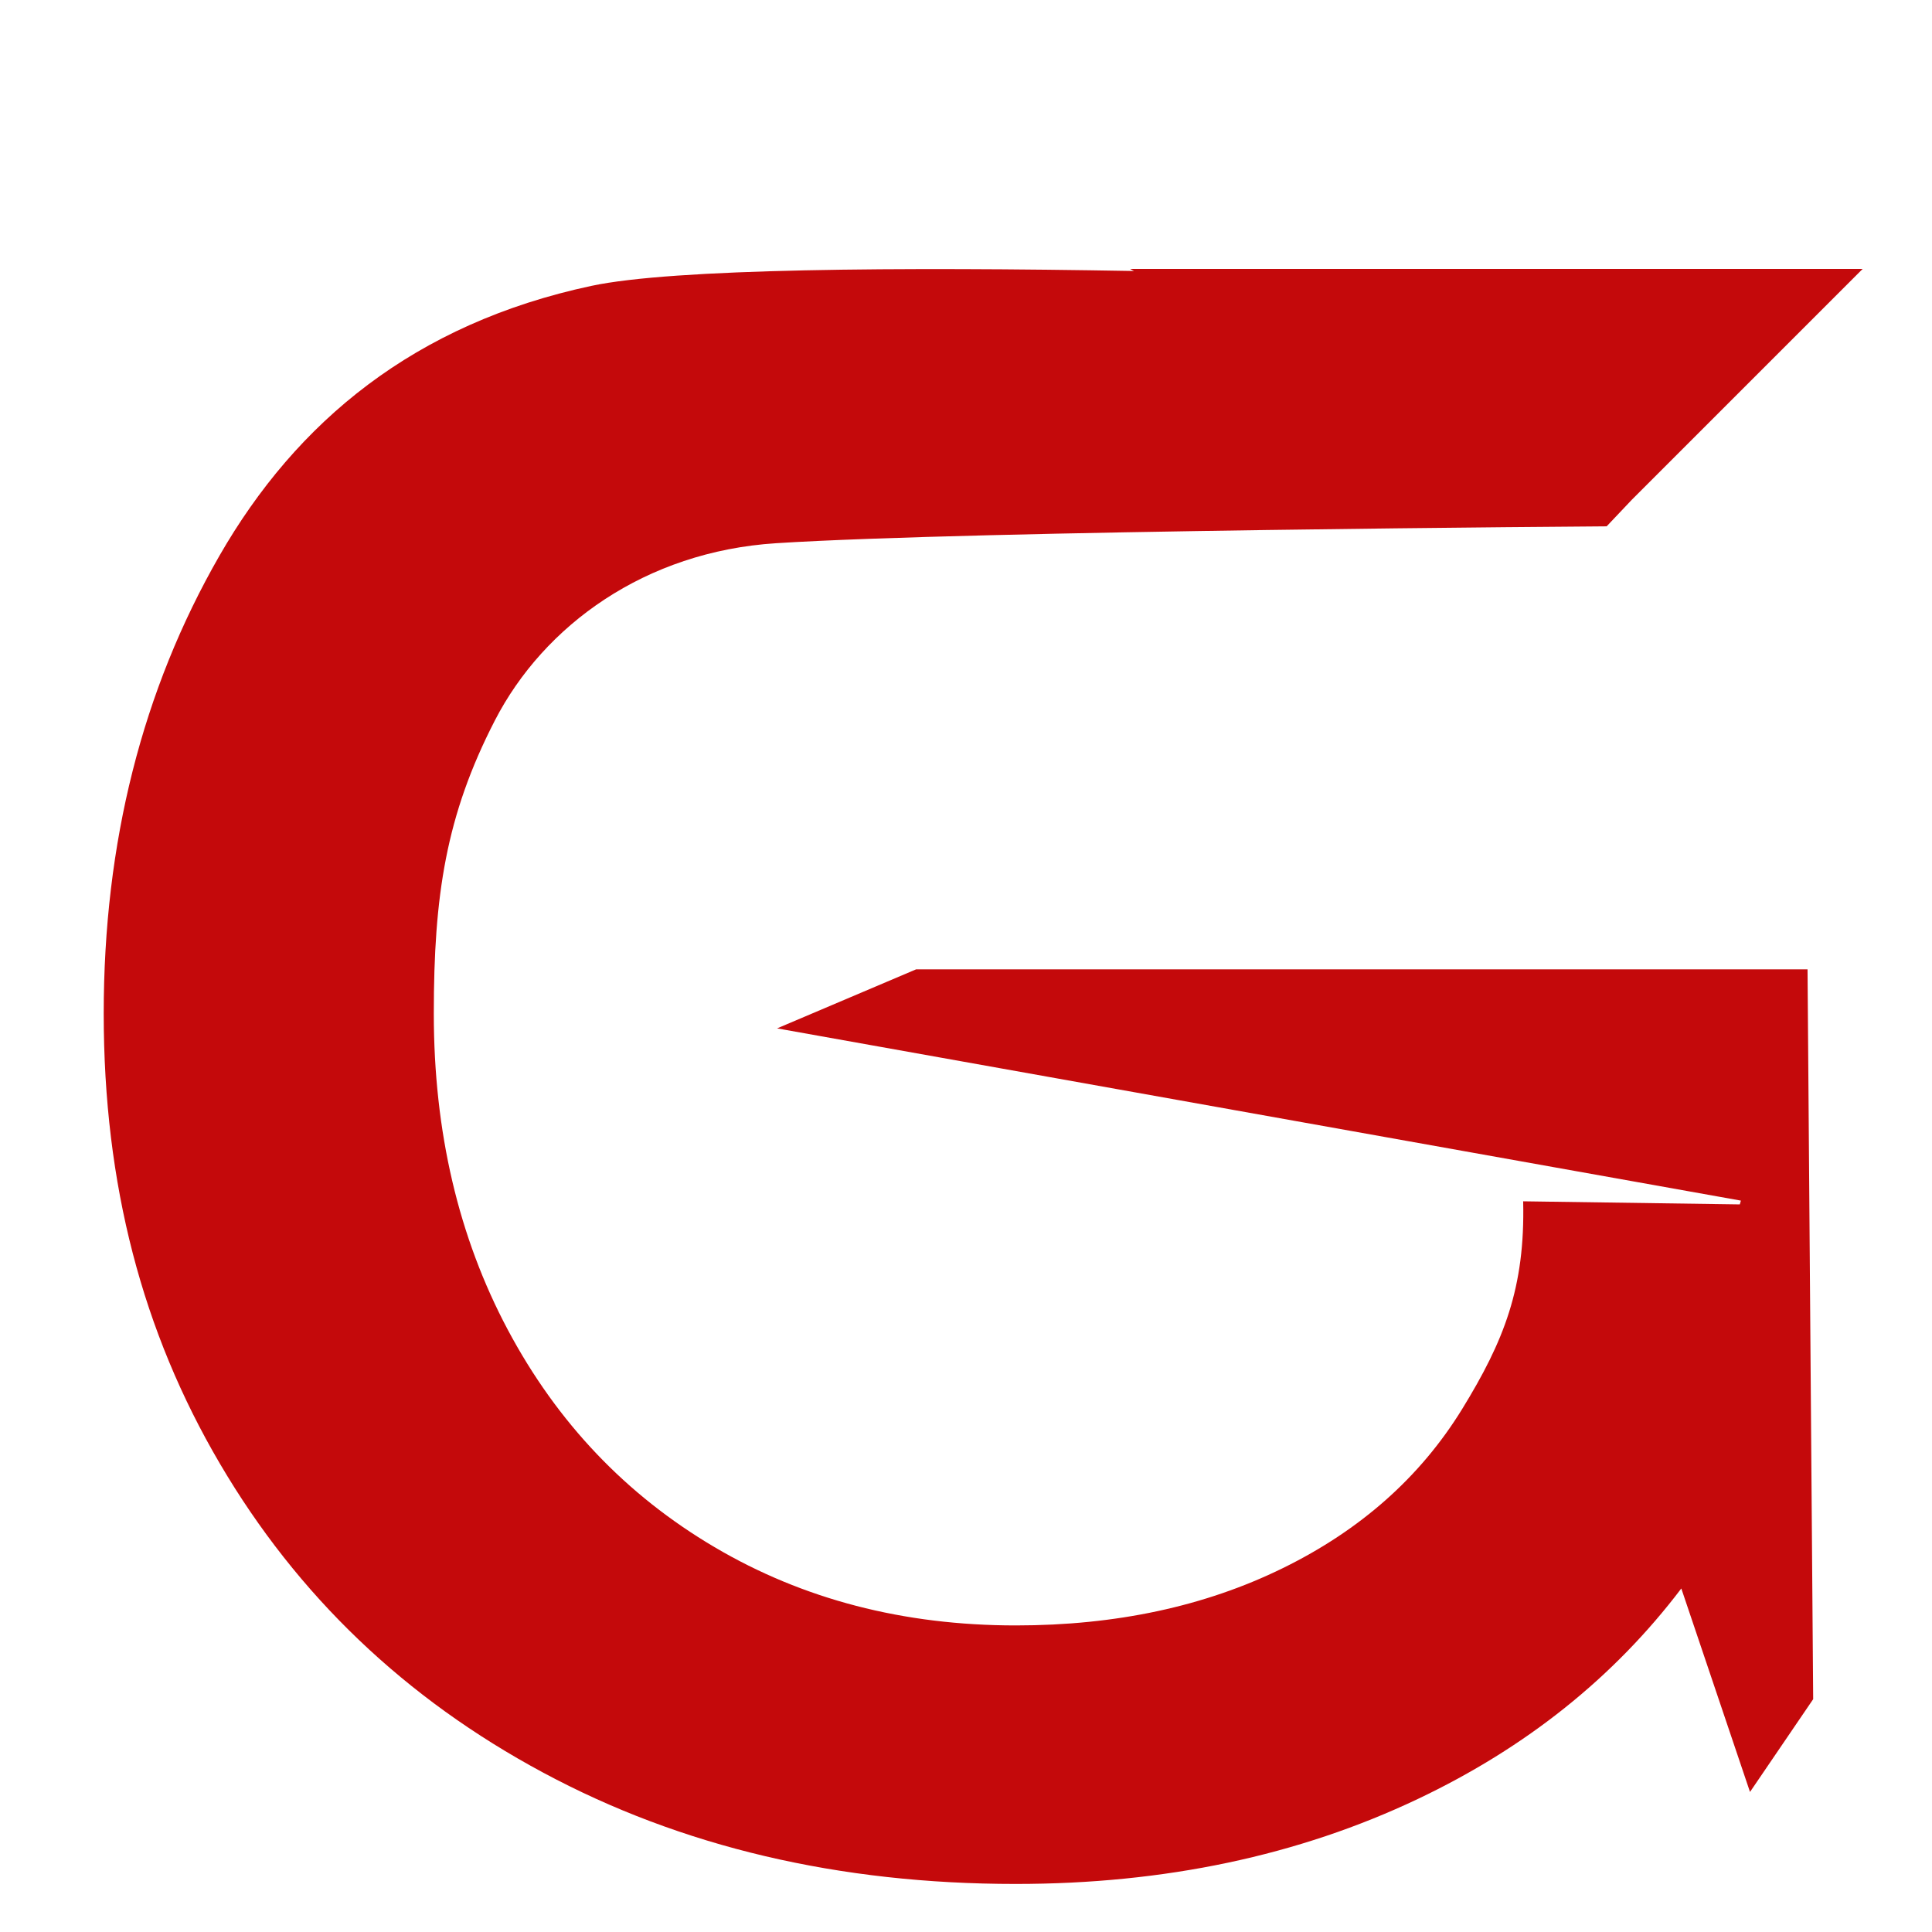 <svg width="32768" height="32768" viewBox="0 0 32768 32768" fill="none" xmlns="http://www.w3.org/2000/svg">
<rect width="32768" height="32768" rx="10000" fill="white"/>
<g filter="url(#filter0_d_202_2)">
<path d="M29602 15207.7H14483L12125 16208.9L28471.7 19130.2L28453.2 19194.5L24779 19142C24813.3 20610.1 24451.5 21513.9 23742.9 22667.1C23033.1 23820 22018.9 24719.4 20699 25365.3C19379.2 26012.5 17870.9 26335.4 16173.6 26335.4C14266.7 26335.4 12564 25892.8 11063.6 25007.2C9563.44 24122.8 8395.56 22894.3 7558.02 21321.5C6721.4 19749.5 6302.61 17962.4 6302.61 15958.7C6302.61 13955 6507.88 12598.4 7338.96 10985.2C8170.07 9372.73 9889.26 8122.05 12108.5 7980.21C15462.1 7765.07 26194.7 7694.01 26194.7 7694.01L26620.8 7244.07L30537 3328H18111.9L18177.3 3363.11C14177.4 3293.17 10363.4 3319.85 8977.25 3615.32C5976.83 4255.69 3974.07 5916.99 2666.23 8193.95C1358.38 10470.6 704 13058.8 704 15958.7C704 18858.6 1361.14 21356.3 2675.44 23592.8C3988.81 25829.3 5816.67 27576 8159.93 28833.2C10502.4 30091.4 13174.1 30720 16173.6 30720C18696.4 30720 20969.8 30239.4 22992.7 29278.6C24829.9 28406.3 26318.8 27215.4 27461.1 25708.6L28626.2 29159.8L29697.7 27586.1L29602 15207.7Z" fill="url(#paint0_linear_202_2)"/>
</g>
<defs>
<filter id="filter0_d_202_2" x="704" y="3328" width="30888" height="28625" filterUnits="userSpaceOnUse" color-interpolation-filters="sRGB">
<feFlood flood-opacity="0" result="BackgroundImageFix"/>
<feColorMatrix in="SourceAlpha" type="matrix" values="0 0 0 0 0 0 0 0 0 0 0 0 0 0 0 0 0 0 127 0" result="hardAlpha"/>
<feOffset dx="1055" dy="1233"/>
<feComposite in2="hardAlpha" operator="out"/>
<feColorMatrix type="matrix" values="0 0 0 0 0.204 0 0 0 0 0.286 0 0 0 0 0.369 0 0 0 1 0"/>
<feBlend mode="normal" in2="BackgroundImageFix" result="effect1_dropShadow_202_2"/>
<feBlend mode="normal" in="SourceGraphic" in2="effect1_dropShadow_202_2" result="shape"/>
</filter>
<linearGradient id="paint0_linear_202_2" x1="704" y1="17024.3" x2="30537" y2="17024.3" gradientUnits="userSpaceOnUse">
<stop stop-color="#C4090B"/>
<stop offset="1" stop-color="#C4090B"/>
</linearGradient>
</defs>
</svg>
